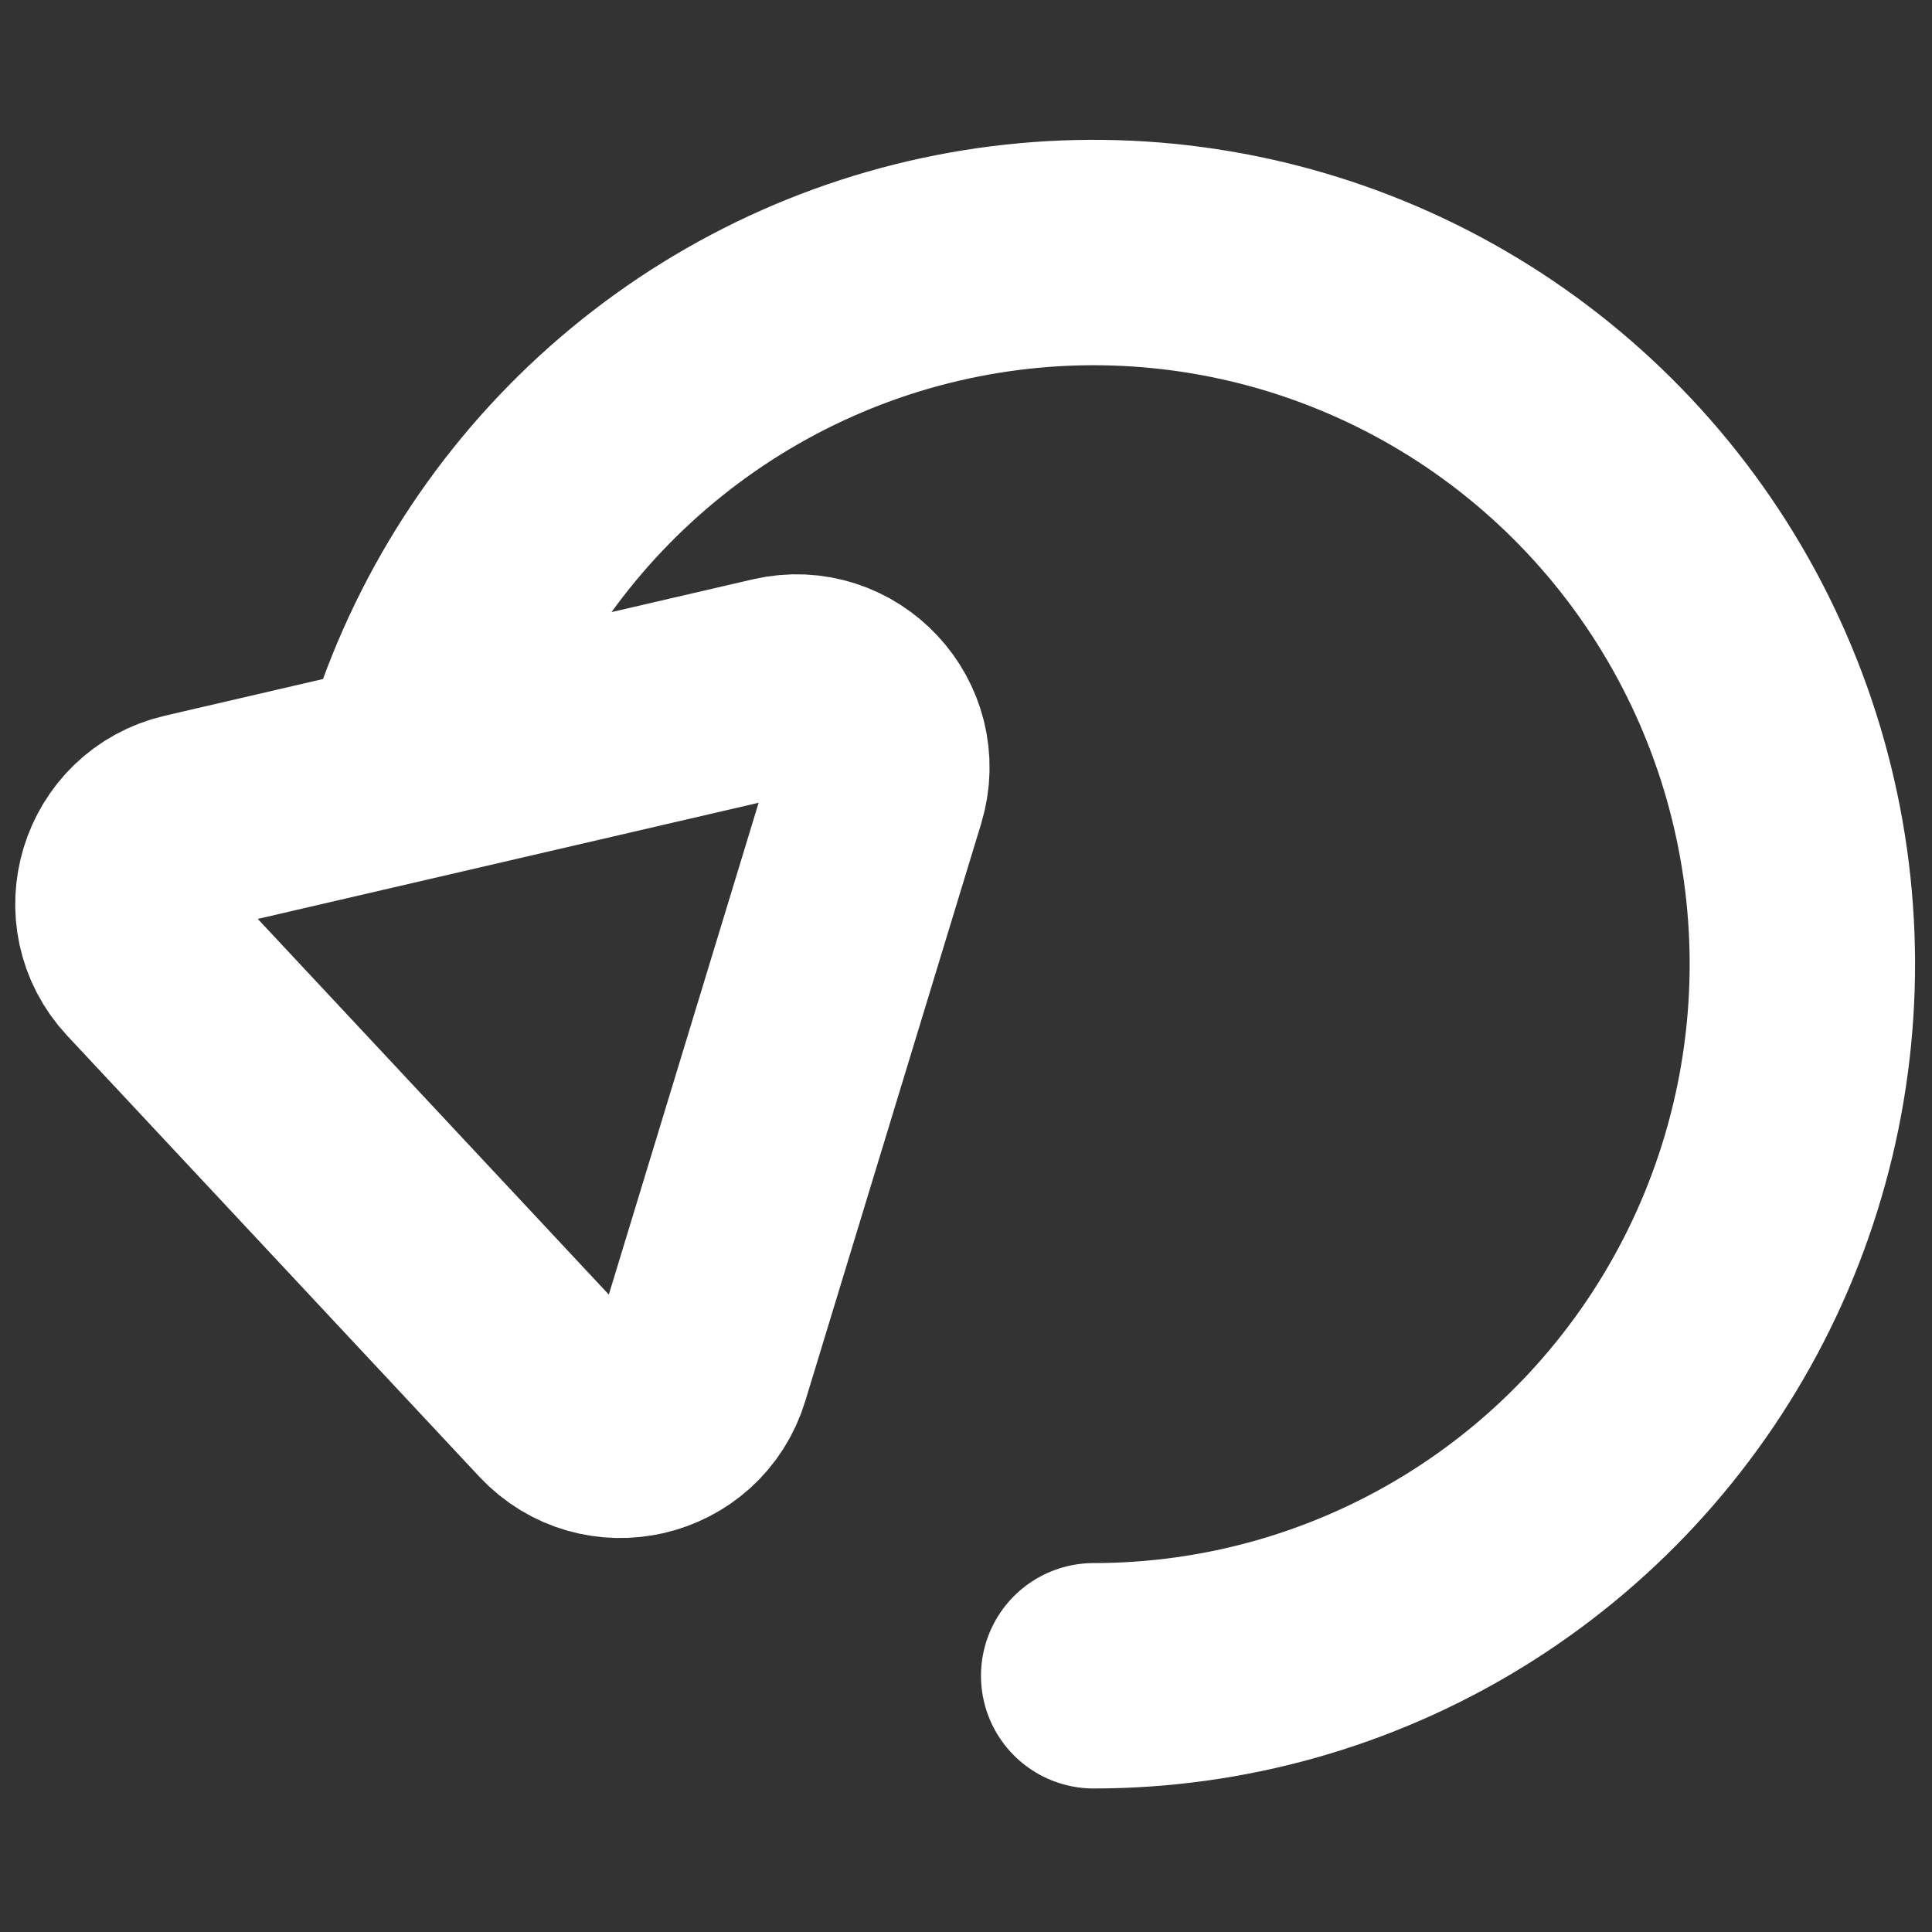 <svg width="300" height="300" viewBox="0 0 300 300" fill="none" xmlns="http://www.w3.org/2000/svg">
<rect x="0" y="0" width="300" height="300" fill="#333333" stroke="none"/>
<g clip-path="url(#clip0_57_69)">
<path d="M169.826 260.213C190.027 260.213 209.838 254.63 227.089 244.074C244.339 233.518 258.363 218.398 267.624 200.371C276.885 182.343 281.025 162.103 279.592 141.87C278.158 121.636 271.205 102.189 259.495 85.66C247.785 69.131 231.77 56.157 213.205 48.161C194.639 40.165 174.24 37.454 154.243 40.327C134.245 43.199 115.421 51.544 99.833 64.446C84.245 77.348 72.495 94.31 65.869 113.473" stroke="white" stroke-width="35" stroke-linecap="round"/>
<path d="M108.781 212.605C105.865 222.178 93.68 225.005 86.847 217.693L22.876 149.236C16.043 141.924 19.688 129.957 29.437 127.696L120.708 106.524C130.457 104.263 138.998 113.403 136.082 122.976L108.781 212.605Z" stroke="white" stroke-width="34"/>
</g>
<defs>
<clipPath id="clip0_57_69">
<rect width="300" height="300" fill="white"/>
</clipPath>
</defs>
</svg>
